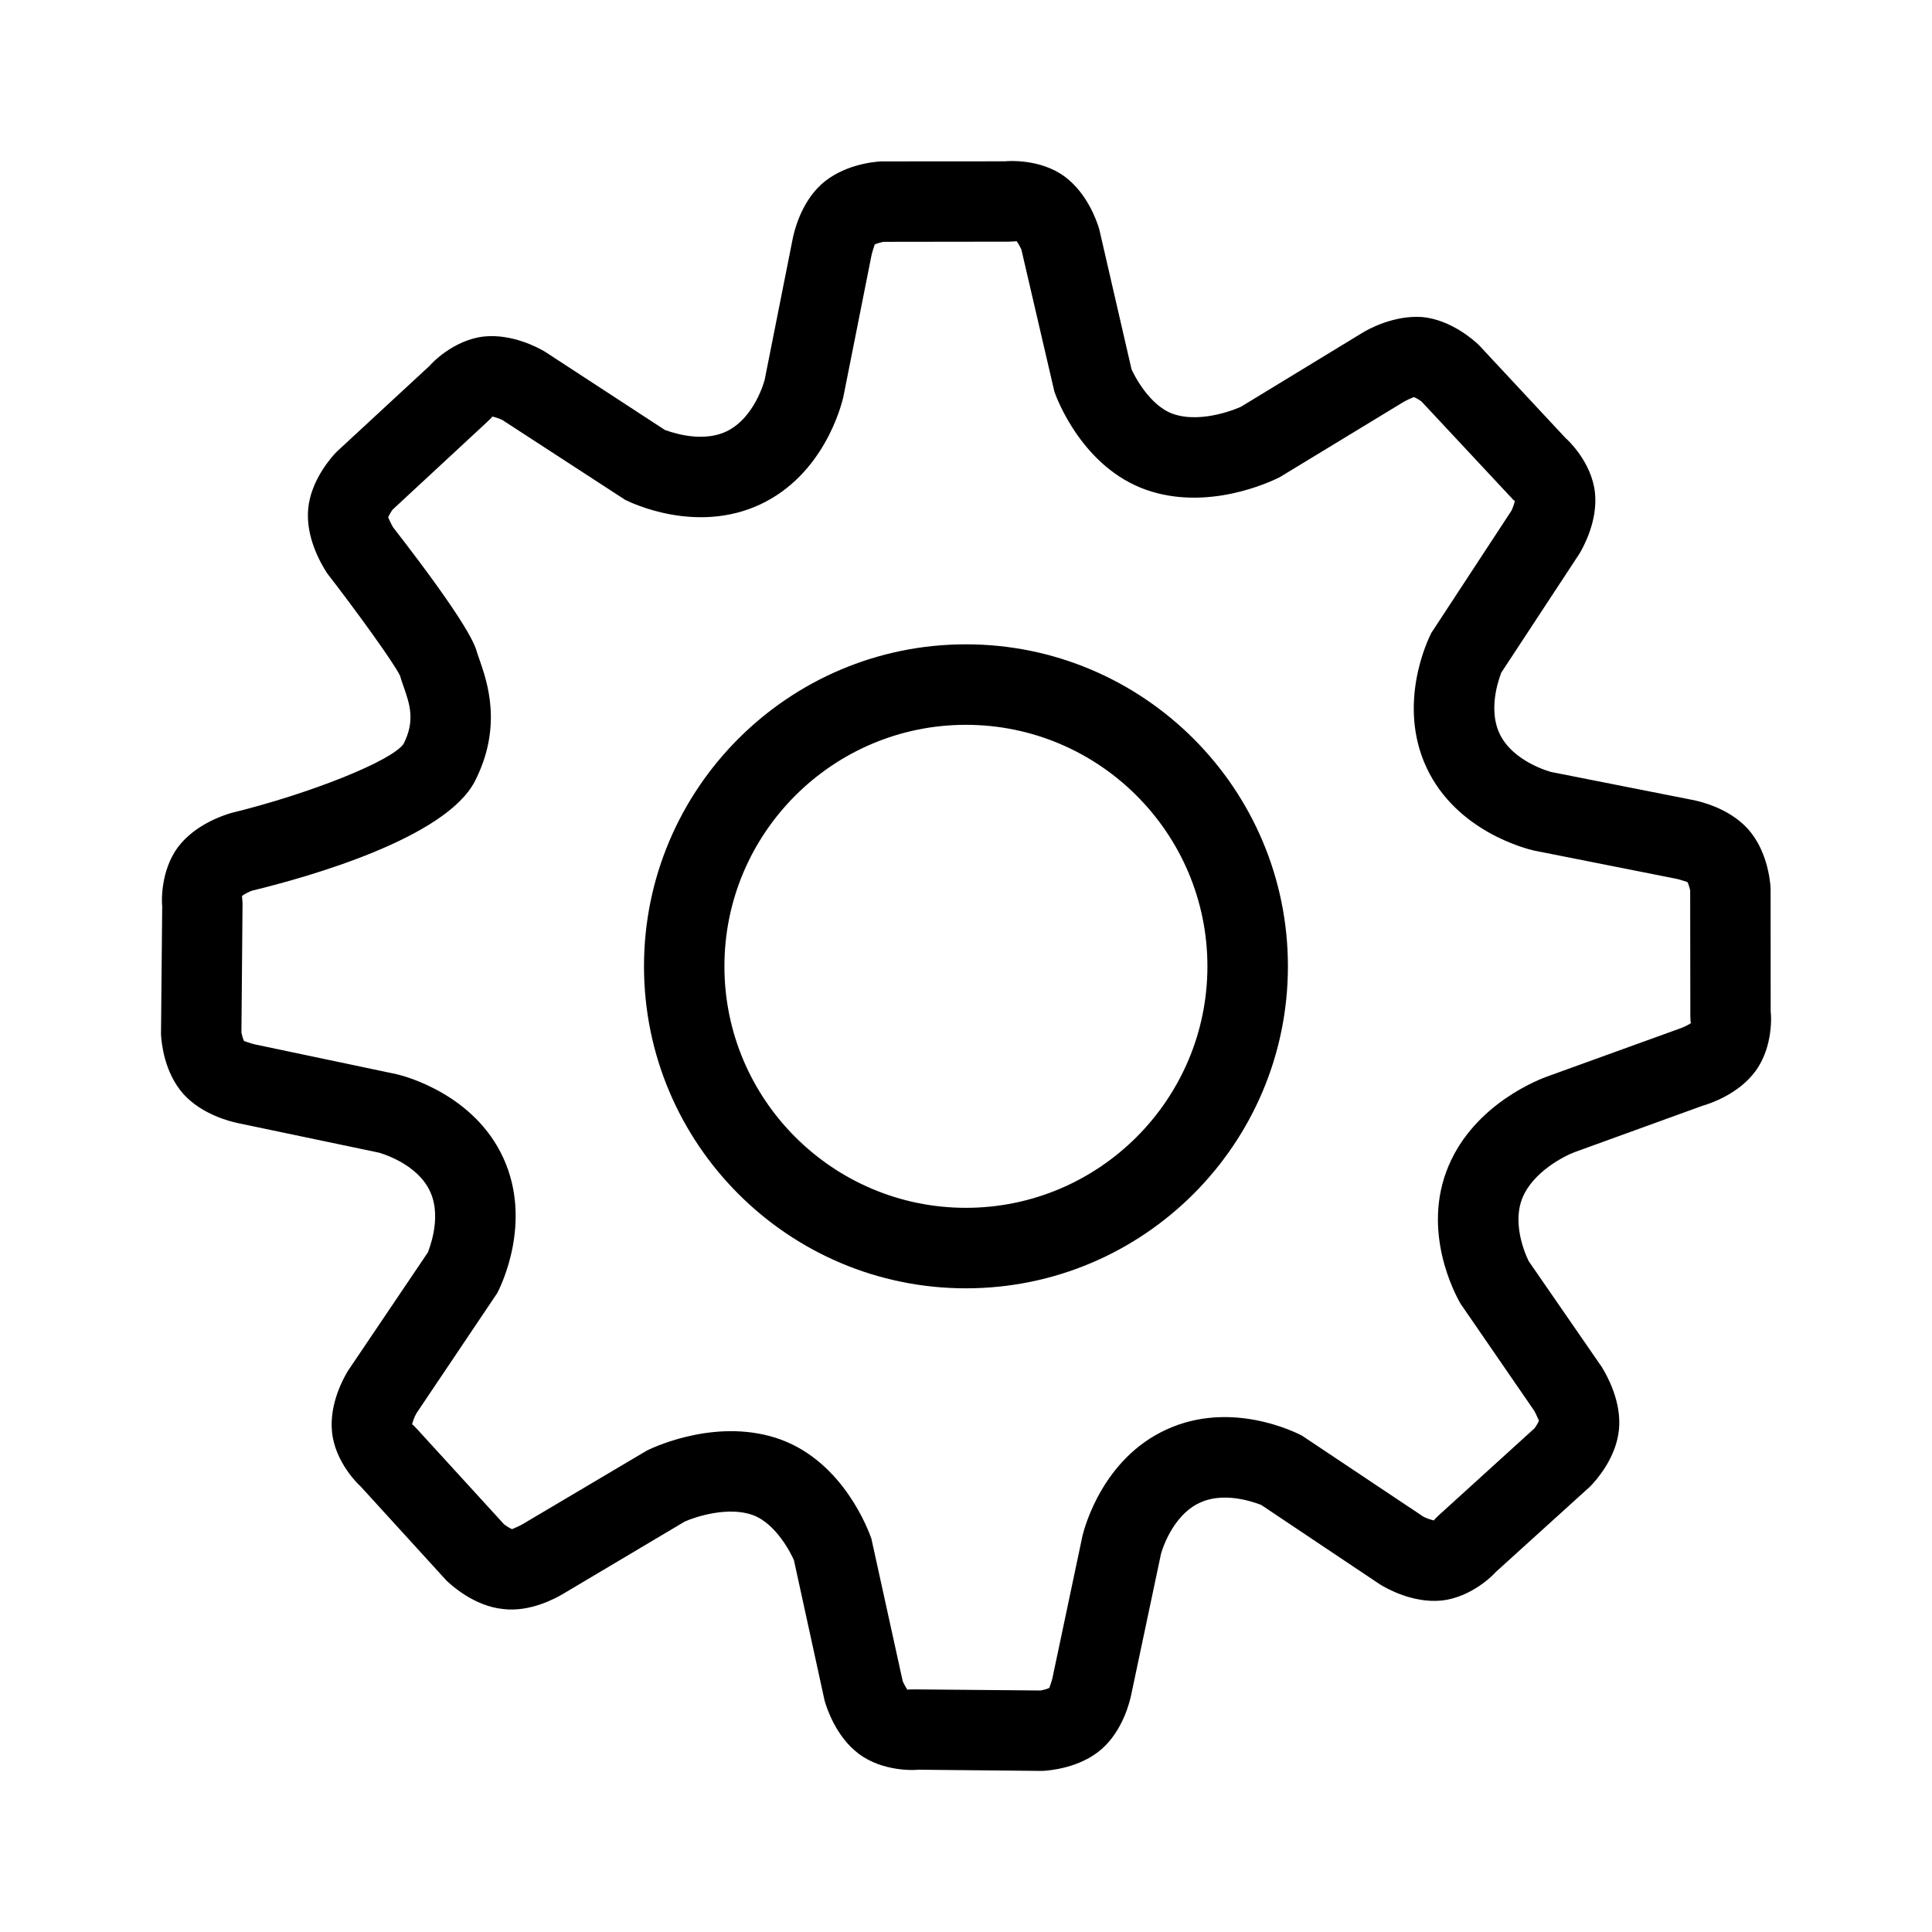 <?xml version="1.0" encoding="UTF-8"?>
<svg width="24px" height="24px"  version="1.1" xmlns="http://www.w3.org/2000/svg" xmlns:xlink="http://www.w3.org/1999/xlink">
    <!-- Generator: Sketch 52.6 (67491) - http://www.bohemiancoding.com/sketch -->
    <title>Action/ic_settings</title>
    <desc>Created with Sketch.</desc>
    <g id="Action/ic_settings" stroke="none" stroke-width="1" fill="none" fill-rule="evenodd">
        <path d="M11.999,15.004 C13.653,15.004 14.999,13.658 14.999,12.004 C14.999,10.35 13.653,9.004 11.999,9.004 C10.345,9.004 8.999,10.35 8.999,12.004 C8.999,13.658 10.345,15.004 11.999,15.004 Z M11.999,8.004 C14.206,8.004 15.999,9.798 15.999,12.004 C15.999,14.21 14.206,16.004 11.999,16.004 C9.793,16.004 8,14.21 8,12.004 C8,9.798 9.793,8.004 11.999,8.004 Z M20.839,12.787 C20.916,12.762 20.987,12.726 21.008,12.706 C20.996,12.702 21.001,12.656 20.998,12.619 L20.996,11.06 C20.993,11.048 20.976,10.979 20.962,10.957 C20.951,10.954 20.864,10.925 20.831,10.918 L19.061,10.567 C18.95,10.542 18.092,10.325 17.722,9.538 C17.352,8.748 17.735,7.951 17.78,7.863 L18.775,6.345 C18.789,6.318 18.817,6.244 18.818,6.215 C18.814,6.235 18.779,6.184 18.751,6.158 L17.659,4.988 C17.647,4.978 17.588,4.939 17.562,4.933 C17.555,4.936 17.481,4.966 17.434,4.994 L15.897,5.928 C15.772,5.991 14.999,6.353 14.236,6.084 C13.45,5.805 13.131,4.961 13.098,4.865 L12.688,3.1 C12.681,3.083 12.645,3.013 12.624,2.991 C12.632,3.003 12.573,2.998 12.534,3.002 L10.972,3.004 C10.958,3.007 10.888,3.024 10.865,3.038 C10.866,3.044 10.837,3.119 10.826,3.172 L10.476,4.932 C10.45,5.043 10.232,5.898 9.442,6.267 C8.653,6.634 7.854,6.253 7.766,6.209 L6.243,5.219 C6.216,5.204 6.14,5.176 6.11,5.175 C6.125,5.178 6.078,5.213 6.051,5.242 L4.878,6.33 C4.868,6.342 4.83,6.401 4.822,6.427 C4.827,6.437 4.864,6.52 4.882,6.549 C5.837,7.779 5.904,8.025 5.926,8.106 L5.958,8.199 C6.051,8.467 6.247,9.024 5.9,9.703 C5.538,10.411 3.841,10.892 3.128,11.065 C3.098,11.076 3.026,11.111 3.005,11.132 C3.007,11.125 3.01,11.183 3.013,11.22 L2.999,12.827 C3.002,12.841 3.018,12.91 3.032,12.933 C3.04,12.933 3.114,12.963 3.167,12.974 L4.927,13.344 C5.038,13.37 5.895,13.597 6.255,14.39 C6.615,15.183 6.223,15.975 6.177,16.063 L5.172,17.558 C5.147,17.604 5.121,17.672 5.119,17.699 C5.121,17.683 5.157,17.73 5.186,17.758 L6.264,18.938 C6.277,18.948 6.337,18.988 6.362,18.996 C6.368,18.991 6.443,18.963 6.49,18.935 L8.038,18.018 C8.164,17.956 8.944,17.608 9.7,17.883 C10.483,18.171 10.792,19.019 10.825,19.115 L11.214,20.885 C11.221,20.901 11.256,20.974 11.277,20.994 C11.269,20.983 11.328,20.989 11.366,20.986 L12.928,21 C12.943,20.998 13.012,20.981 13.035,20.968 C13.039,20.957 13.069,20.872 13.075,20.84 L13.447,19.078 C13.474,18.968 13.702,18.114 14.497,17.755 C15.292,17.393 16.085,17.788 16.172,17.833 L17.684,18.842 C17.711,18.856 17.786,18.885 17.816,18.887 C17.808,18.882 17.861,18.837 17.872,18.824 L19.061,17.744 C19.071,17.732 19.11,17.673 19.118,17.647 C19.113,17.643 19.085,17.57 19.058,17.524 L18.144,16.196 C18.071,16.071 17.655,15.291 17.993,14.487 C18.322,13.703 19.141,13.4 19.233,13.368 L20.839,12.787 Z M21.996,12.569 C22.002,12.593 22.034,13.002 21.804,13.31 C21.598,13.589 21.251,13.707 21.15,13.736 L19.567,14.31 C19.428,14.361 19.048,14.558 18.915,14.874 C18.764,15.234 18.989,15.664 18.991,15.668 L19.899,16.983 C19.968,17.096 20.146,17.416 20.111,17.762 C20.075,18.115 19.827,18.391 19.752,18.467 L18.58,19.529 C18.564,19.551 18.281,19.847 17.9,19.883 C17.552,19.915 17.234,19.738 17.144,19.683 L15.666,18.694 C15.656,18.694 15.246,18.511 14.908,18.666 C14.549,18.828 14.423,19.299 14.422,19.304 L14.055,21.04 C14.036,21.138 13.949,21.494 13.688,21.725 C13.416,21.967 13.022,21.996 12.946,21.999 L11.404,21.984 C11.381,21.989 10.971,22.016 10.666,21.785 C10.389,21.576 10.273,21.229 10.244,21.128 L9.863,19.383 C9.831,19.305 9.642,18.928 9.355,18.822 C9.048,18.708 8.637,18.842 8.505,18.902 L7.001,19.796 C6.916,19.847 6.591,20.03 6.25,19.988 C5.887,19.952 5.598,19.685 5.544,19.632 L4.479,18.464 C4.457,18.447 4.16,18.165 4.124,17.784 C4.09,17.437 4.268,17.118 4.323,17.028 L5.317,15.555 C5.312,15.555 5.499,15.143 5.344,14.804 C5.182,14.445 4.709,14.319 4.704,14.318 L2.962,13.953 C2.863,13.933 2.509,13.846 2.278,13.59 C2.04,13.322 2.005,12.953 2,12.846 L2.015,11.258 C2.01,11.232 1.984,10.823 2.215,10.518 C2.425,10.243 2.772,10.128 2.873,10.099 C3.857,9.858 4.868,9.452 5.013,9.241 C5.161,8.951 5.089,8.746 5.014,8.53 C4.996,8.48 4.981,8.435 4.969,8.393 C4.89,8.231 4.442,7.61 4.062,7.119 C3.978,6.989 3.798,6.67 3.828,6.325 C3.86,5.961 4.126,5.67 4.179,5.615 L5.34,4.541 C5.355,4.519 5.634,4.221 6.014,4.18 C6.359,4.145 6.683,4.316 6.773,4.371 L8.261,5.342 C8.273,5.342 8.684,5.517 9.02,5.361 C9.377,5.194 9.498,4.722 9.499,4.718 L9.845,2.977 C9.863,2.879 9.947,2.524 10.203,2.29 C10.467,2.051 10.836,2.011 10.942,2.005 L12.485,2.004 C12.509,2 12.917,1.967 13.224,2.192 C13.506,2.4 13.625,2.745 13.655,2.846 L14.056,4.586 C14.089,4.664 14.282,5.039 14.57,5.141 C14.941,5.272 15.413,5.055 15.417,5.052 L16.913,4.141 C16.998,4.087 17.314,3.915 17.663,3.938 C18.026,3.97 18.318,4.234 18.372,4.287 L19.45,5.444 C19.471,5.46 19.772,5.738 19.813,6.119 C19.85,6.465 19.675,6.786 19.621,6.877 L18.646,8.361 L18.647,8.361 C18.651,8.361 18.469,8.774 18.628,9.113 C18.794,9.466 19.265,9.589 19.27,9.59 L21.02,9.936 C21.118,9.954 21.474,10.037 21.709,10.293 C21.949,10.557 21.988,10.924 21.995,11.03 L21.996,12.569 Z" id="ic_settings" fill="currentColor"></path>
        <rect id="Padding" x="0" y="0" width="24" height="24"></rect>
    </g>
</svg>
